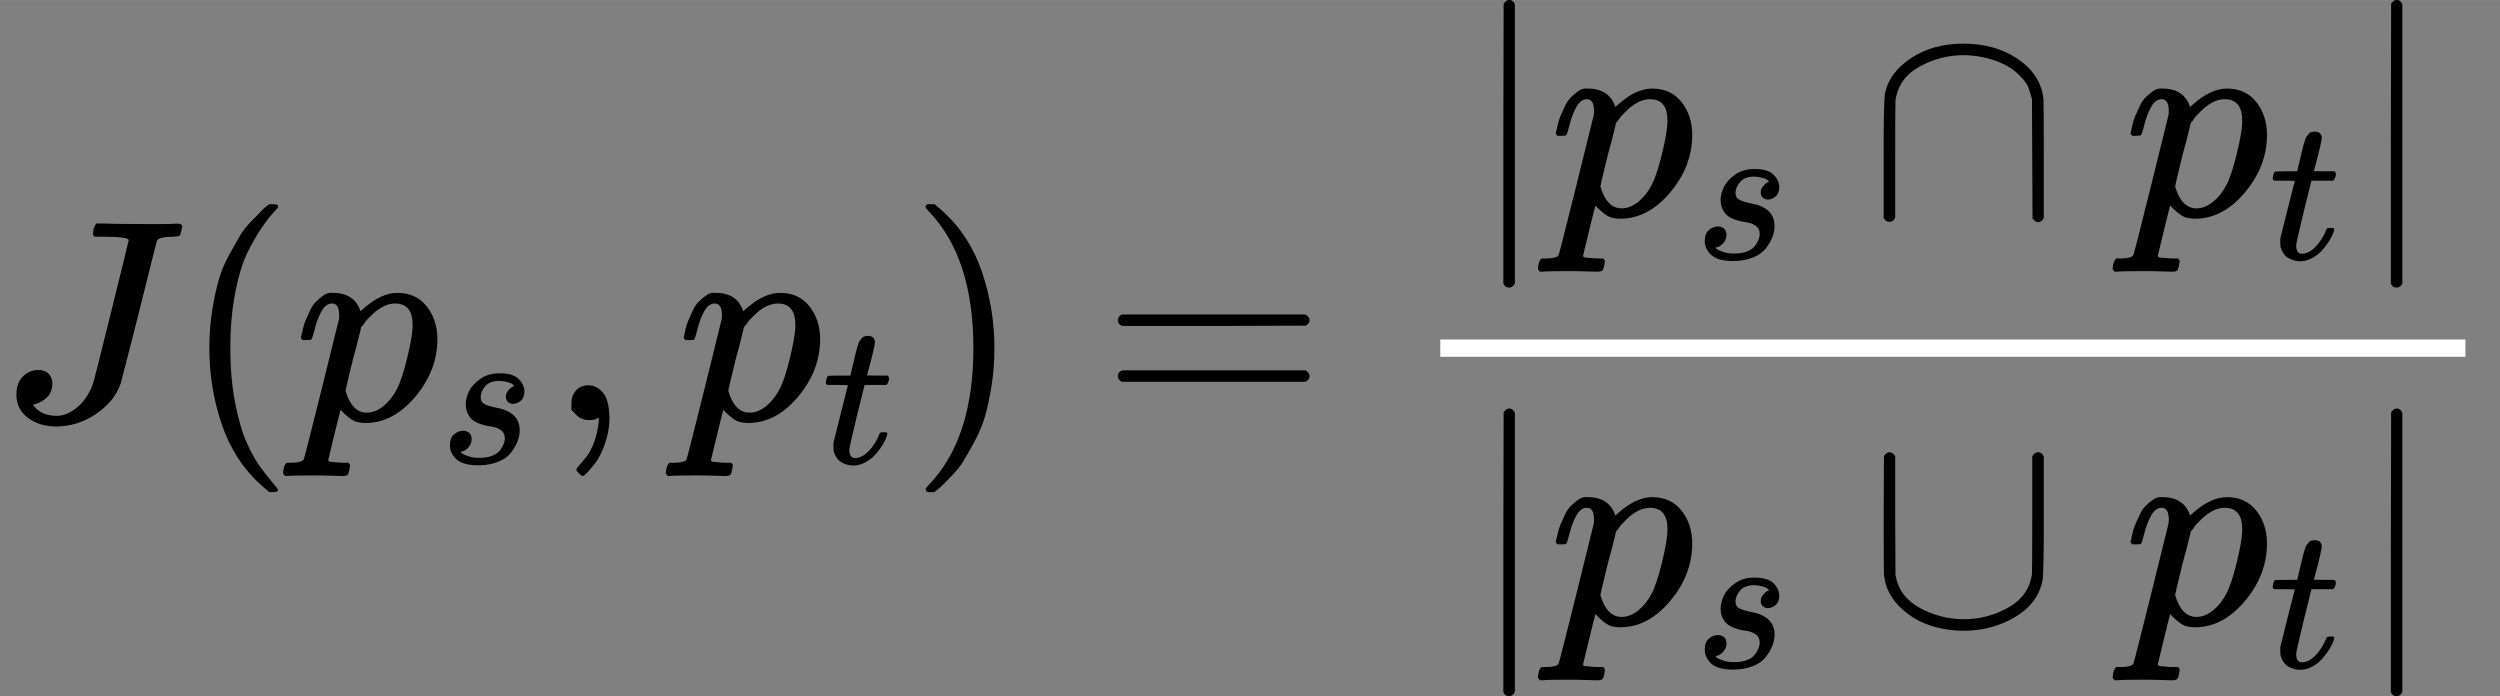 <?xml version="1.0" encoding="UTF-8" standalone="no" ?>
<svg xmlns="http://www.w3.org/2000/svg" width="157.152px" height="43.768px" viewBox="0 -1459 8682.5 2418" xmlns:xlink="http://www.w3.org/1999/xlink" style=""><rect x="0" y="-1459" width="8682.5" height="2418" fill="#808080" stroke="none"/><defs><path id="MJX-22-TEX-I-4A" d="M447 625Q447 637 354 637H329Q323 642 323 645T325 664Q329 677 335 683H352Q393 681 498 681Q541 681 568 681T605 682T619 682Q633 682 633 672Q633 670 630 658Q626 642 623 640T604 637Q552 637 545 623Q541 610 483 376Q420 128 419 127Q397 64 333 21T195 -22Q137 -22 97 8T57 88Q57 130 80 152T132 174Q177 174 182 130Q182 98 164 80T123 56Q115 54 115 53T122 44Q148 15 197 15Q235 15 271 47T324 130Q328 142 387 380T447 625Z"></path><path id="MJX-22-TEX-N-28" d="M94 250Q94 319 104 381T127 488T164 576T202 643T244 695T277 729T302 750H315H319Q333 750 333 741Q333 738 316 720T275 667T226 581T184 443T167 250T184 58T225 -81T274 -167T316 -220T333 -241Q333 -250 318 -250H315H302L274 -226Q180 -141 137 -14T94 250Z"></path><path id="MJX-22-TEX-I-70" d="M23 287Q24 290 25 295T30 317T40 348T55 381T75 411T101 433T134 442Q209 442 230 378L240 387Q302 442 358 442Q423 442 460 395T497 281Q497 173 421 82T249 -10Q227 -10 210 -4Q199 1 187 11T168 28L161 36Q160 35 139 -51T118 -138Q118 -144 126 -145T163 -148H188Q194 -155 194 -157T191 -175Q188 -187 185 -190T172 -194Q170 -194 161 -194T127 -193T65 -192Q-5 -192 -24 -194H-32Q-39 -187 -39 -183Q-37 -156 -26 -148H-6Q28 -147 33 -136Q36 -130 94 103T155 350Q156 355 156 364Q156 405 131 405Q109 405 94 377T71 316T59 280Q57 278 43 278H29Q23 284 23 287ZM178 102Q200 26 252 26Q282 26 310 49T356 107Q374 141 392 215T411 325V331Q411 405 350 405Q339 405 328 402T306 393T286 380T269 365T254 350T243 336T235 326L232 322Q232 321 229 308T218 264T204 212Q178 106 178 102Z"></path><path id="MJX-22-TEX-I-73" d="M131 289Q131 321 147 354T203 415T300 442Q362 442 390 415T419 355Q419 323 402 308T364 292Q351 292 340 300T328 326Q328 342 337 354T354 372T367 378Q368 378 368 379Q368 382 361 388T336 399T297 405Q249 405 227 379T204 326Q204 301 223 291T278 274T330 259Q396 230 396 163Q396 135 385 107T352 51T289 7T195 -10Q118 -10 86 19T53 87Q53 126 74 143T118 160Q133 160 146 151T160 120Q160 94 142 76T111 58Q109 57 108 57T107 55Q108 52 115 47T146 34T201 27Q237 27 263 38T301 66T318 97T323 122Q323 150 302 164T254 181T195 196T148 231Q131 256 131 289Z"></path><path id="MJX-22-TEX-N-2C" d="M78 35T78 60T94 103T137 121Q165 121 187 96T210 8Q210 -27 201 -60T180 -117T154 -158T130 -185T117 -194Q113 -194 104 -185T95 -172Q95 -168 106 -156T131 -126T157 -76T173 -3V9L172 8Q170 7 167 6T161 3T152 1T140 0Q113 0 96 17Z"></path><path id="MJX-22-TEX-I-74" d="M26 385Q19 392 19 395Q19 399 22 411T27 425Q29 430 36 430T87 431H140L159 511Q162 522 166 540T173 566T179 586T187 603T197 615T211 624T229 626Q247 625 254 615T261 596Q261 589 252 549T232 470L222 433Q222 431 272 431H323Q330 424 330 420Q330 398 317 385H210L174 240Q135 80 135 68Q135 26 162 26Q197 26 230 60T283 144Q285 150 288 151T303 153H307Q322 153 322 145Q322 142 319 133Q314 117 301 95T267 48T216 6T155 -11Q125 -11 98 4T59 56Q57 64 57 83V101L92 241Q127 382 128 383Q128 385 77 385H26Z"></path><path id="MJX-22-TEX-N-29" d="M60 749L64 750Q69 750 74 750H86L114 726Q208 641 251 514T294 250Q294 182 284 119T261 12T224 -76T186 -143T145 -194T113 -227T90 -246Q87 -249 86 -250H74Q66 -250 63 -250T58 -247T55 -238Q56 -237 66 -225Q221 -64 221 250T66 725Q56 737 55 738Q55 746 60 749Z"></path><path id="MJX-22-TEX-N-3D" d="M56 347Q56 360 70 367H707Q722 359 722 347Q722 336 708 328L390 327H72Q56 332 56 347ZM56 153Q56 168 72 173H708Q722 163 722 153Q722 140 707 133H70Q56 140 56 153Z"></path><path id="MJX-22-TEX-N-7C" d="M139 -249H137Q125 -249 119 -235V251L120 737Q130 750 139 750Q152 750 159 735V-235Q151 -249 141 -249H139Z"></path><path id="MJX-22-TEX-N-2229" d="M88 -21T75 -21T55 -7V200Q55 231 55 280Q56 414 60 428Q61 430 61 431Q77 500 152 549T332 598Q443 598 522 544T610 405Q611 399 611 194V-7Q604 -22 591 -22Q582 -22 572 -9L570 405Q563 433 556 449T529 485Q498 519 445 538T334 558Q251 558 179 518T96 401Q95 396 95 193V-7Q88 -21 75 -21Z"></path><path id="MJX-22-TEX-N-222A" d="M591 598H592Q604 598 611 583V376Q611 345 611 296Q610 162 606 148Q605 146 605 145Q586 68 507 23T333 -22Q268 -22 209 -1T106 66T56 173Q55 180 55 384L56 585Q66 598 75 598Q85 598 95 585V378L96 172L98 162Q112 95 181 57T332 18Q415 18 487 58T570 175Q571 180 571 383V583Q579 598 591 598Z"></path></defs><g stroke="currentColor" fill="currentColor" stroke-width="0" transform="matrix(1 0 0 -1 0 0)"><g data-mml-node="math"><g data-mml-node="mi"><use xlink:href="#MJX-22-TEX-I-4A"></use></g><g data-mml-node="mo" transform="translate(633, 0)"><use xlink:href="#MJX-22-TEX-N-28"></use></g><g data-mml-node="msub" transform="translate(1022, 0)"><g data-mml-node="mi"><use xlink:href="#MJX-22-TEX-I-70"></use></g><g data-mml-node="mi" transform="translate(503, -150) scale(0.707)"><use xlink:href="#MJX-22-TEX-I-73"></use></g></g><g data-mml-node="mo" transform="translate(1906.6, 0)"><use xlink:href="#MJX-22-TEX-N-2C"></use></g><g data-mml-node="msub" transform="translate(2351.3, 0)"><g data-mml-node="mi"><use xlink:href="#MJX-22-TEX-I-70"></use></g><g data-mml-node="mi" transform="translate(503, -150) scale(0.707)"><use xlink:href="#MJX-22-TEX-I-74"></use></g></g><g data-mml-node="mo" transform="translate(3159.6, 0)"><use xlink:href="#MJX-22-TEX-N-29"></use></g><g data-mml-node="mo" transform="translate(3826.3, 0)"><use xlink:href="#MJX-22-TEX-N-3D"></use></g><g data-mml-node="mstyle" transform="translate(4882.1, 0)"><g data-mml-node="mfrac"><g data-mml-node="mrow" transform="translate(220, 709.5)"><g data-mml-node="mo"><use xlink:href="#MJX-22-TEX-N-7C"></use></g><g data-mml-node="msub" transform="translate(278, 0)"><g data-mml-node="mi"><use xlink:href="#MJX-22-TEX-I-70"></use></g><g data-mml-node="mi" transform="translate(503, -150) scale(0.707)"><use xlink:href="#MJX-22-TEX-I-73"></use></g></g><g data-mml-node="mo" transform="translate(1384.9, 0)"><use xlink:href="#MJX-22-TEX-N-2229"></use></g><g data-mml-node="msub" transform="translate(2274.1, 0)"><g data-mml-node="mi"><use xlink:href="#MJX-22-TEX-I-70"></use></g><g data-mml-node="mi" transform="translate(503, -150) scale(0.707)"><use xlink:href="#MJX-22-TEX-I-74"></use></g></g><g data-mml-node="mo" transform="translate(3082.3, 0)"><use xlink:href="#MJX-22-TEX-N-7C"></use></g></g><g data-mml-node="mrow" transform="translate(220, -709.5)"><g data-mml-node="mo"><use xlink:href="#MJX-22-TEX-N-7C"></use></g><g data-mml-node="msub" transform="translate(278, 0)"><g data-mml-node="mi"><use xlink:href="#MJX-22-TEX-I-70"></use></g><g data-mml-node="mi" transform="translate(503, -150) scale(0.707)"><use xlink:href="#MJX-22-TEX-I-73"></use></g></g><g data-mml-node="mo" transform="translate(1384.9, 0)"><use xlink:href="#MJX-22-TEX-N-222A"></use></g><g data-mml-node="msub" transform="translate(2274.1, 0)"><g data-mml-node="mi"><use xlink:href="#MJX-22-TEX-I-70"></use></g><g data-mml-node="mi" transform="translate(503, -150) scale(0.707)"><use xlink:href="#MJX-22-TEX-I-74"></use></g></g><g data-mml-node="mo" transform="translate(3082.3, 0)"><use xlink:href="#MJX-22-TEX-N-7C"></use></g></g><rect width="3560.3" height="60" x="120" y="220" fill="white"></rect></g></g></g></g></svg>